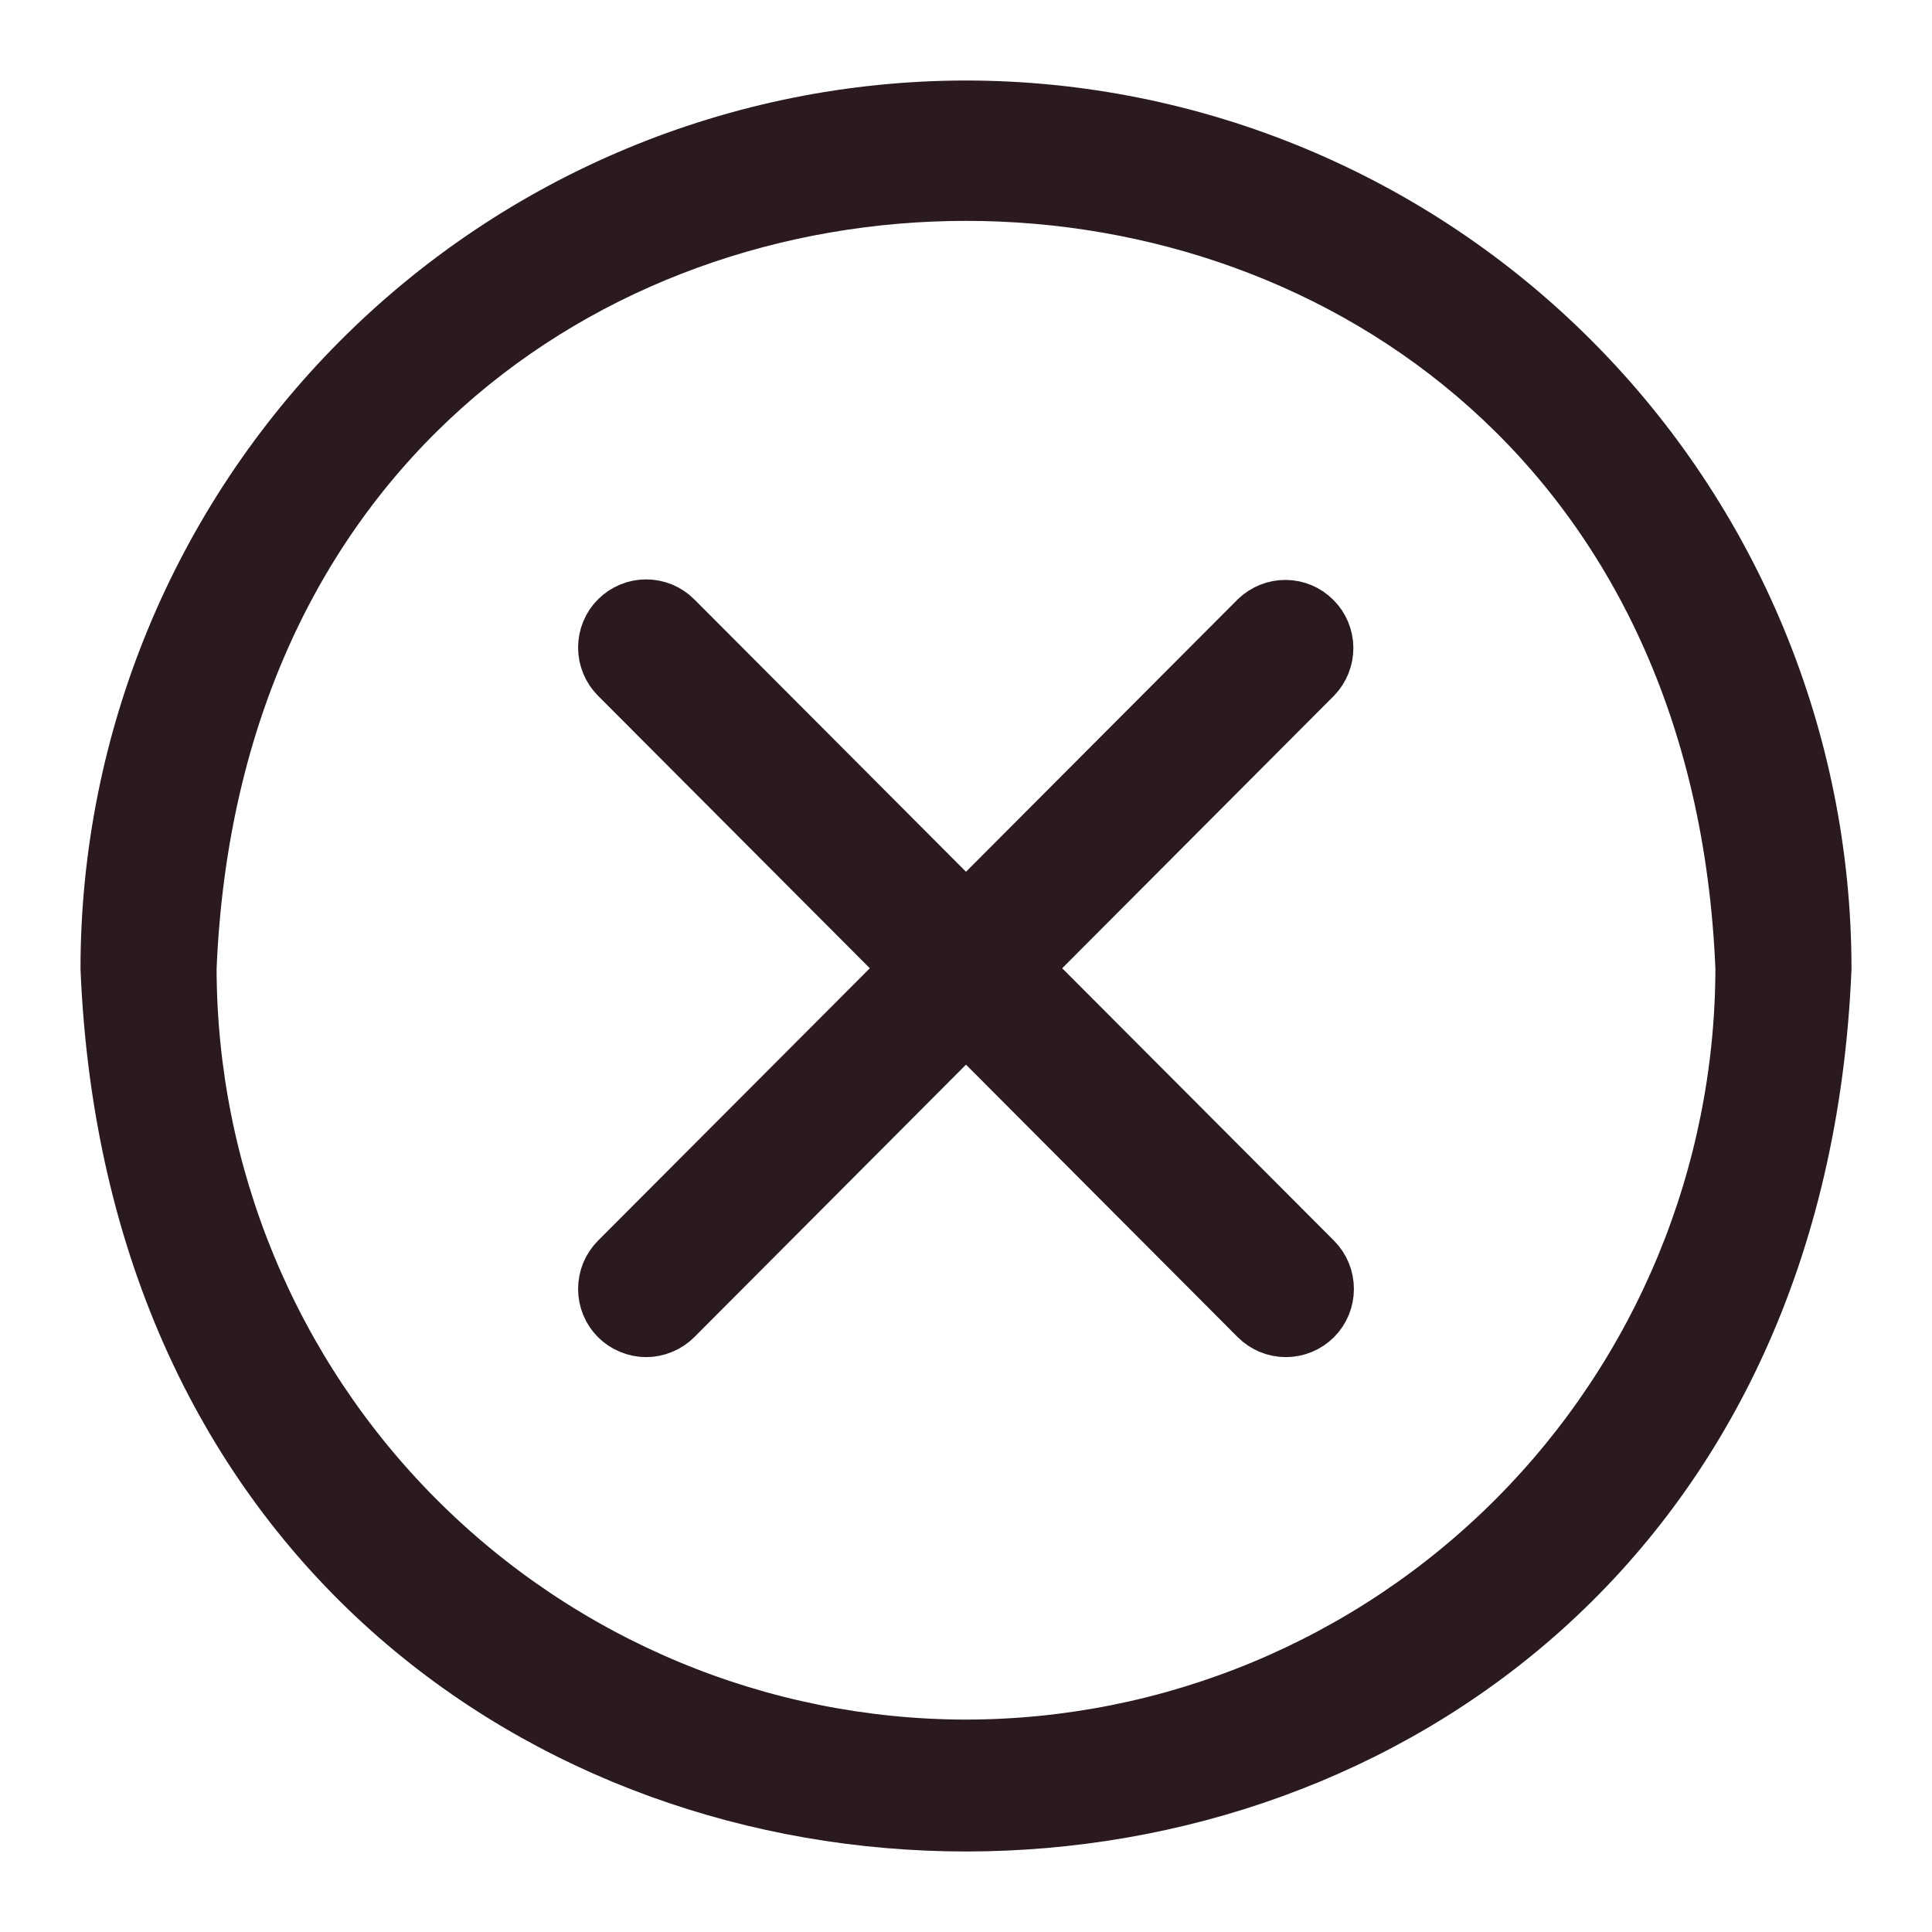 <svg width="18" height="18" viewBox="0 0 18 18" fill="none" xmlns="http://www.w3.org/2000/svg">
<path d="M9 1C6.879 1.002 4.846 1.848 3.346 3.352C1.846 4.856 1.002 6.894 1 9.021C1.439 19.661 16.562 19.658 17 9.021C16.998 6.894 16.154 4.856 14.654 3.352C13.154 1.848 11.121 1.002 9 1ZM9 16.271C7.083 16.269 5.245 15.504 3.889 14.145C2.533 12.786 1.771 10.943 1.768 9.021C2.166 -0.598 15.836 -0.595 16.232 9.021C16.229 10.943 15.467 12.786 14.111 14.145C12.755 15.504 10.917 16.269 9 16.271V16.271ZM12.252 6.305L9.543 9.021L12.252 11.736C12.324 11.809 12.364 11.906 12.364 12.009C12.364 12.111 12.324 12.209 12.252 12.281C12.18 12.353 12.082 12.394 11.98 12.394C11.878 12.394 11.78 12.353 11.708 12.281L9 9.565L6.292 12.281C6.256 12.317 6.214 12.345 6.167 12.364C6.12 12.384 6.07 12.394 6.02 12.394C5.97 12.394 5.92 12.384 5.873 12.364C5.826 12.345 5.784 12.317 5.748 12.281C5.676 12.209 5.636 12.111 5.636 12.009C5.636 11.958 5.646 11.908 5.665 11.861C5.684 11.814 5.713 11.772 5.748 11.736L8.457 9.021L5.748 6.305C5.713 6.27 5.684 6.227 5.665 6.18C5.646 6.134 5.636 6.084 5.636 6.033C5.636 5.931 5.676 5.833 5.748 5.761C5.82 5.689 5.918 5.648 6.02 5.648C6.07 5.648 6.12 5.658 6.167 5.677C6.214 5.697 6.256 5.725 6.292 5.761L9 8.476L11.708 5.761C11.781 5.691 11.878 5.652 11.979 5.653C12.079 5.654 12.175 5.694 12.246 5.766C12.318 5.837 12.358 5.934 12.359 6.035C12.36 6.135 12.321 6.233 12.252 6.305L12.252 6.305Z" fill="#2A1A1F" stroke="#2A1A1F" stroke-width="0.5"/>
</svg>
